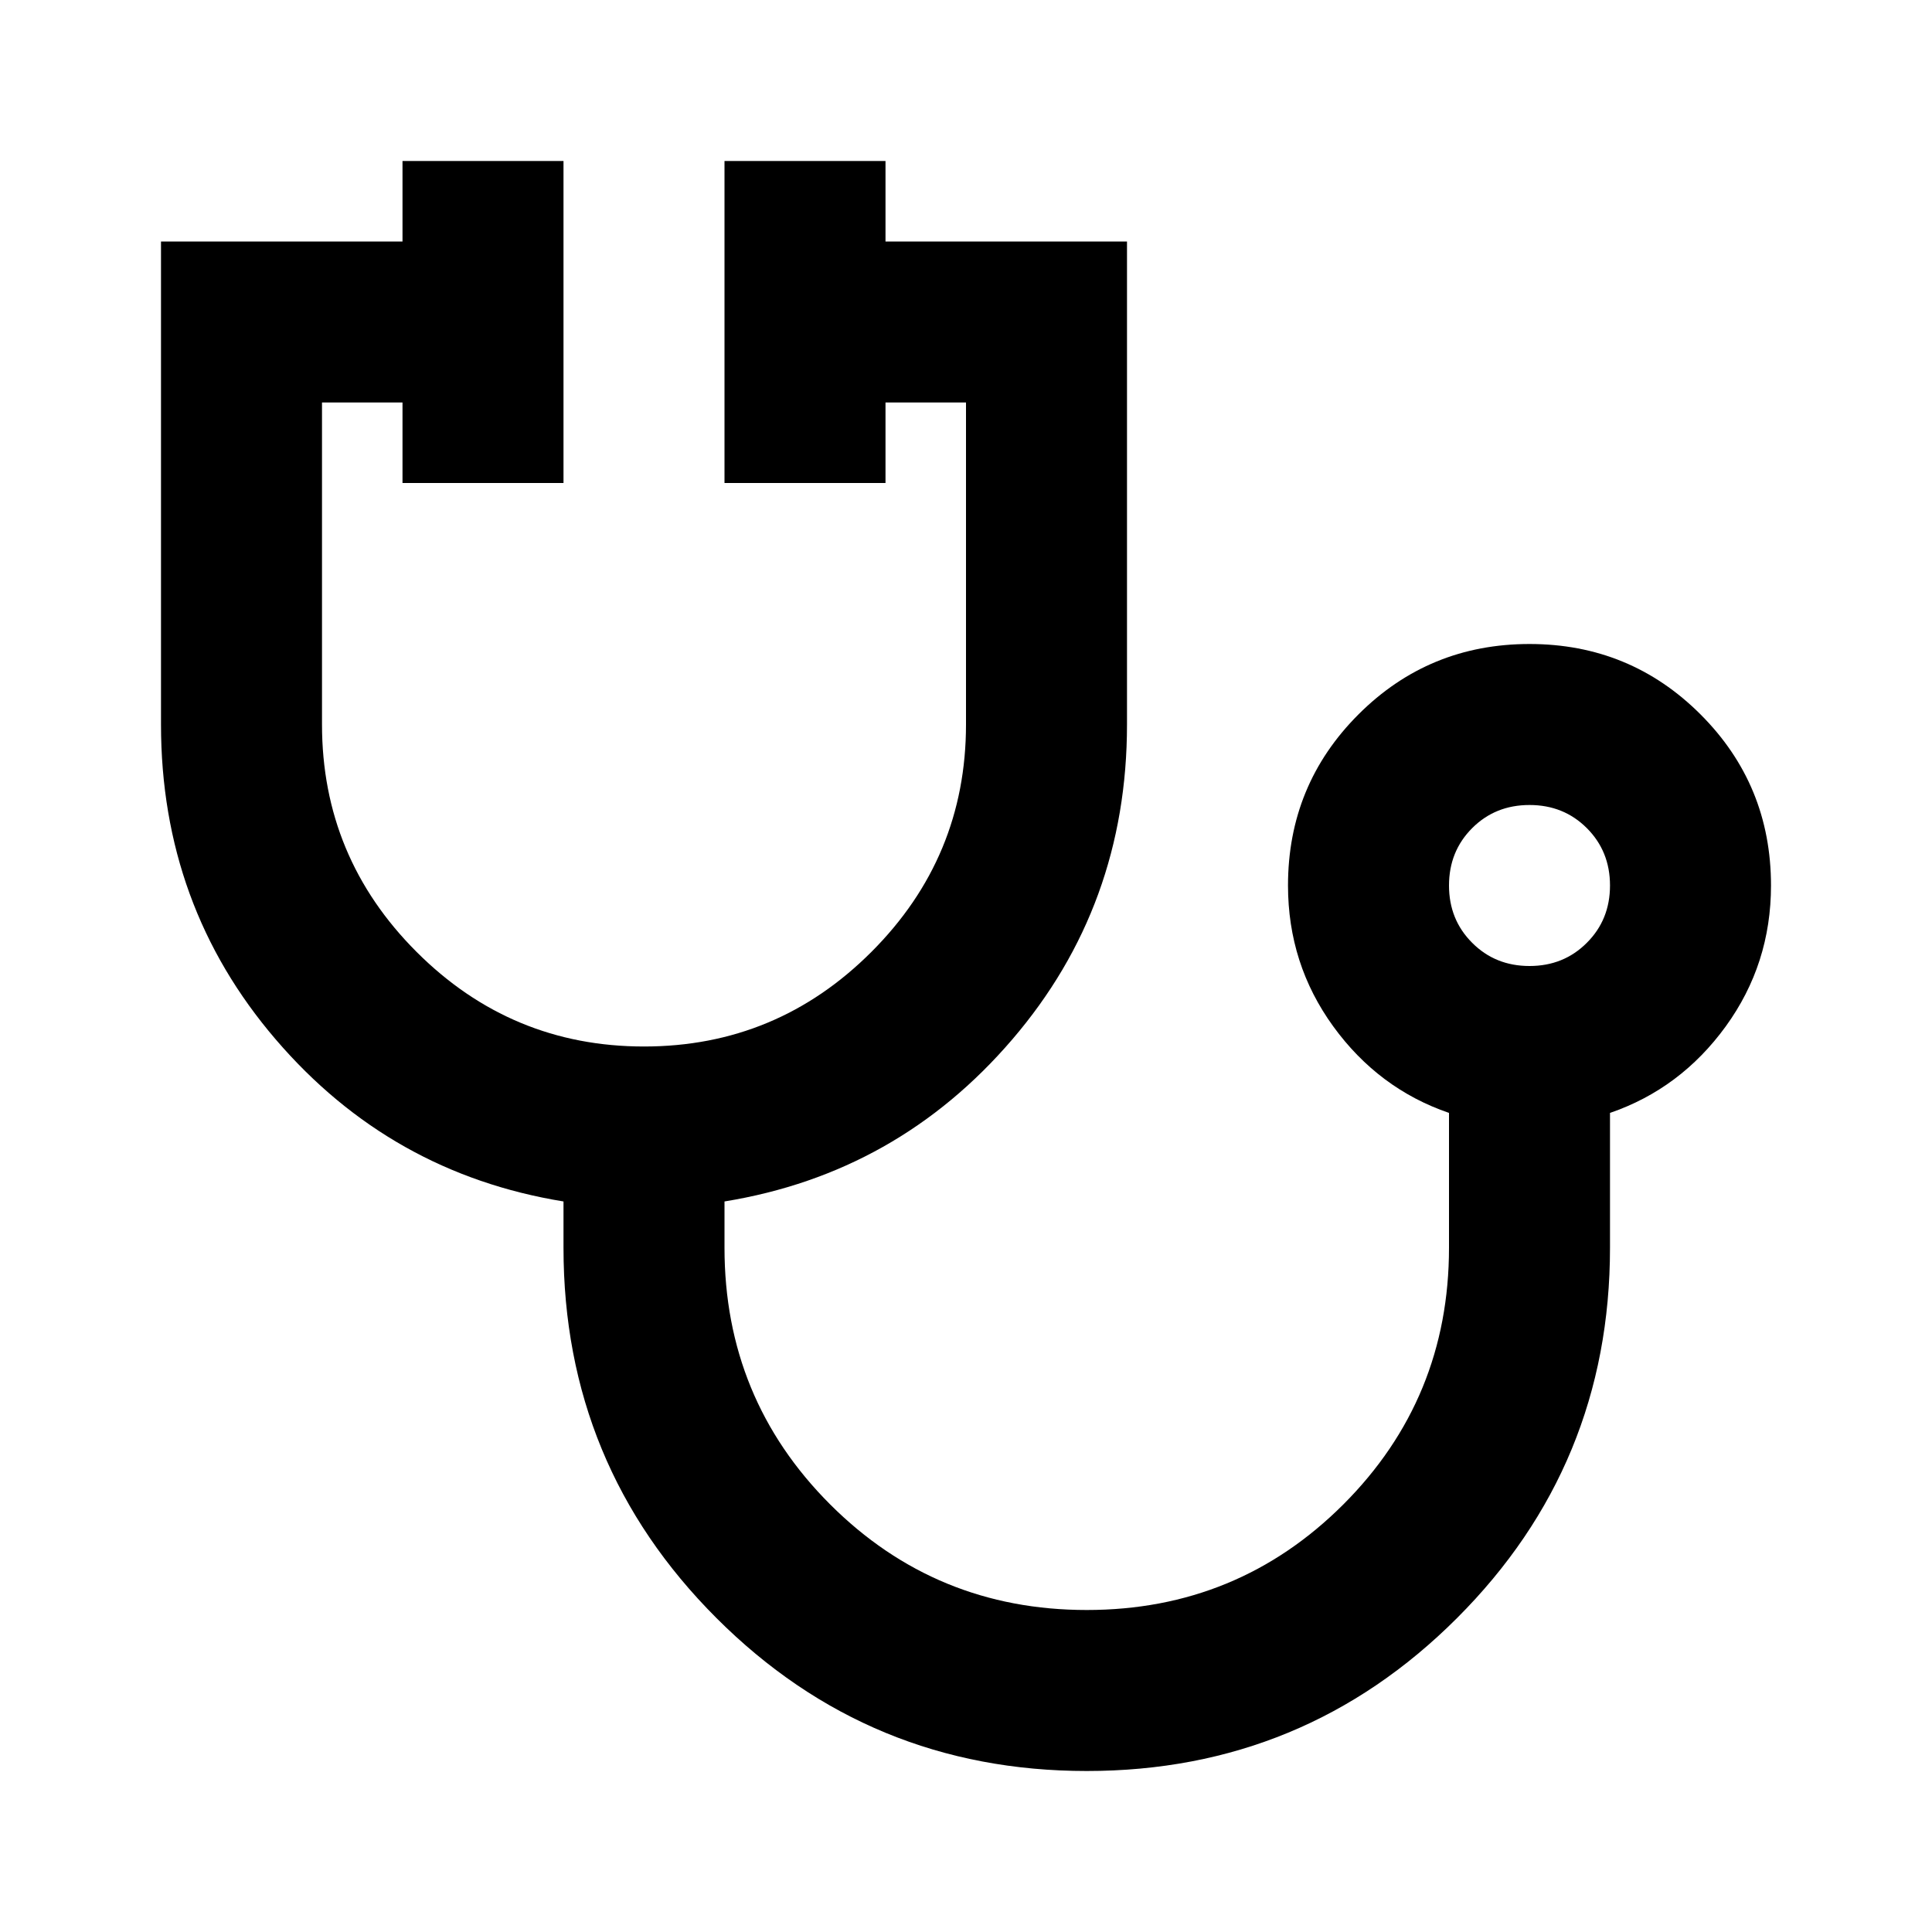 <svg xmlns="http://www.w3.org/2000/svg" height="24" width="24"><path d="M13.5 22q-2.7 0-4.6-1.9Q7 18.2 7 15.5v-.575q-2.15-.35-3.575-2.013Q2 11.25 2 9V3h3V2h2v4H5V5H4v4q0 1.65 1.175 2.825Q6.35 13 8 13q1.65 0 2.825-1.175Q12 10.65 12 9V5h-1v1H9V2h2v1h3v6q0 2.25-1.425 3.912Q11.15 14.575 9 14.925v.575q0 1.875 1.312 3.188Q11.625 20 13.5 20q1.875 0 3.188-1.312Q18 17.375 18 15.5v-1.675q-.875-.3-1.438-1.075Q16 11.975 16 11q0-1.25.875-2.125T19 8q1.25 0 2.125.875T22 11q0 .975-.562 1.75-.563.775-1.438 1.075V15.5q0 2.7-1.9 4.6-1.9 1.9-4.6 1.9ZM19 12q.425 0 .712-.288Q20 11.425 20 11t-.288-.713Q19.425 10 19 10t-.712.287Q18 10.575 18 11t.288.712Q18.575 12 19 12Zm0-1Z"/></svg>